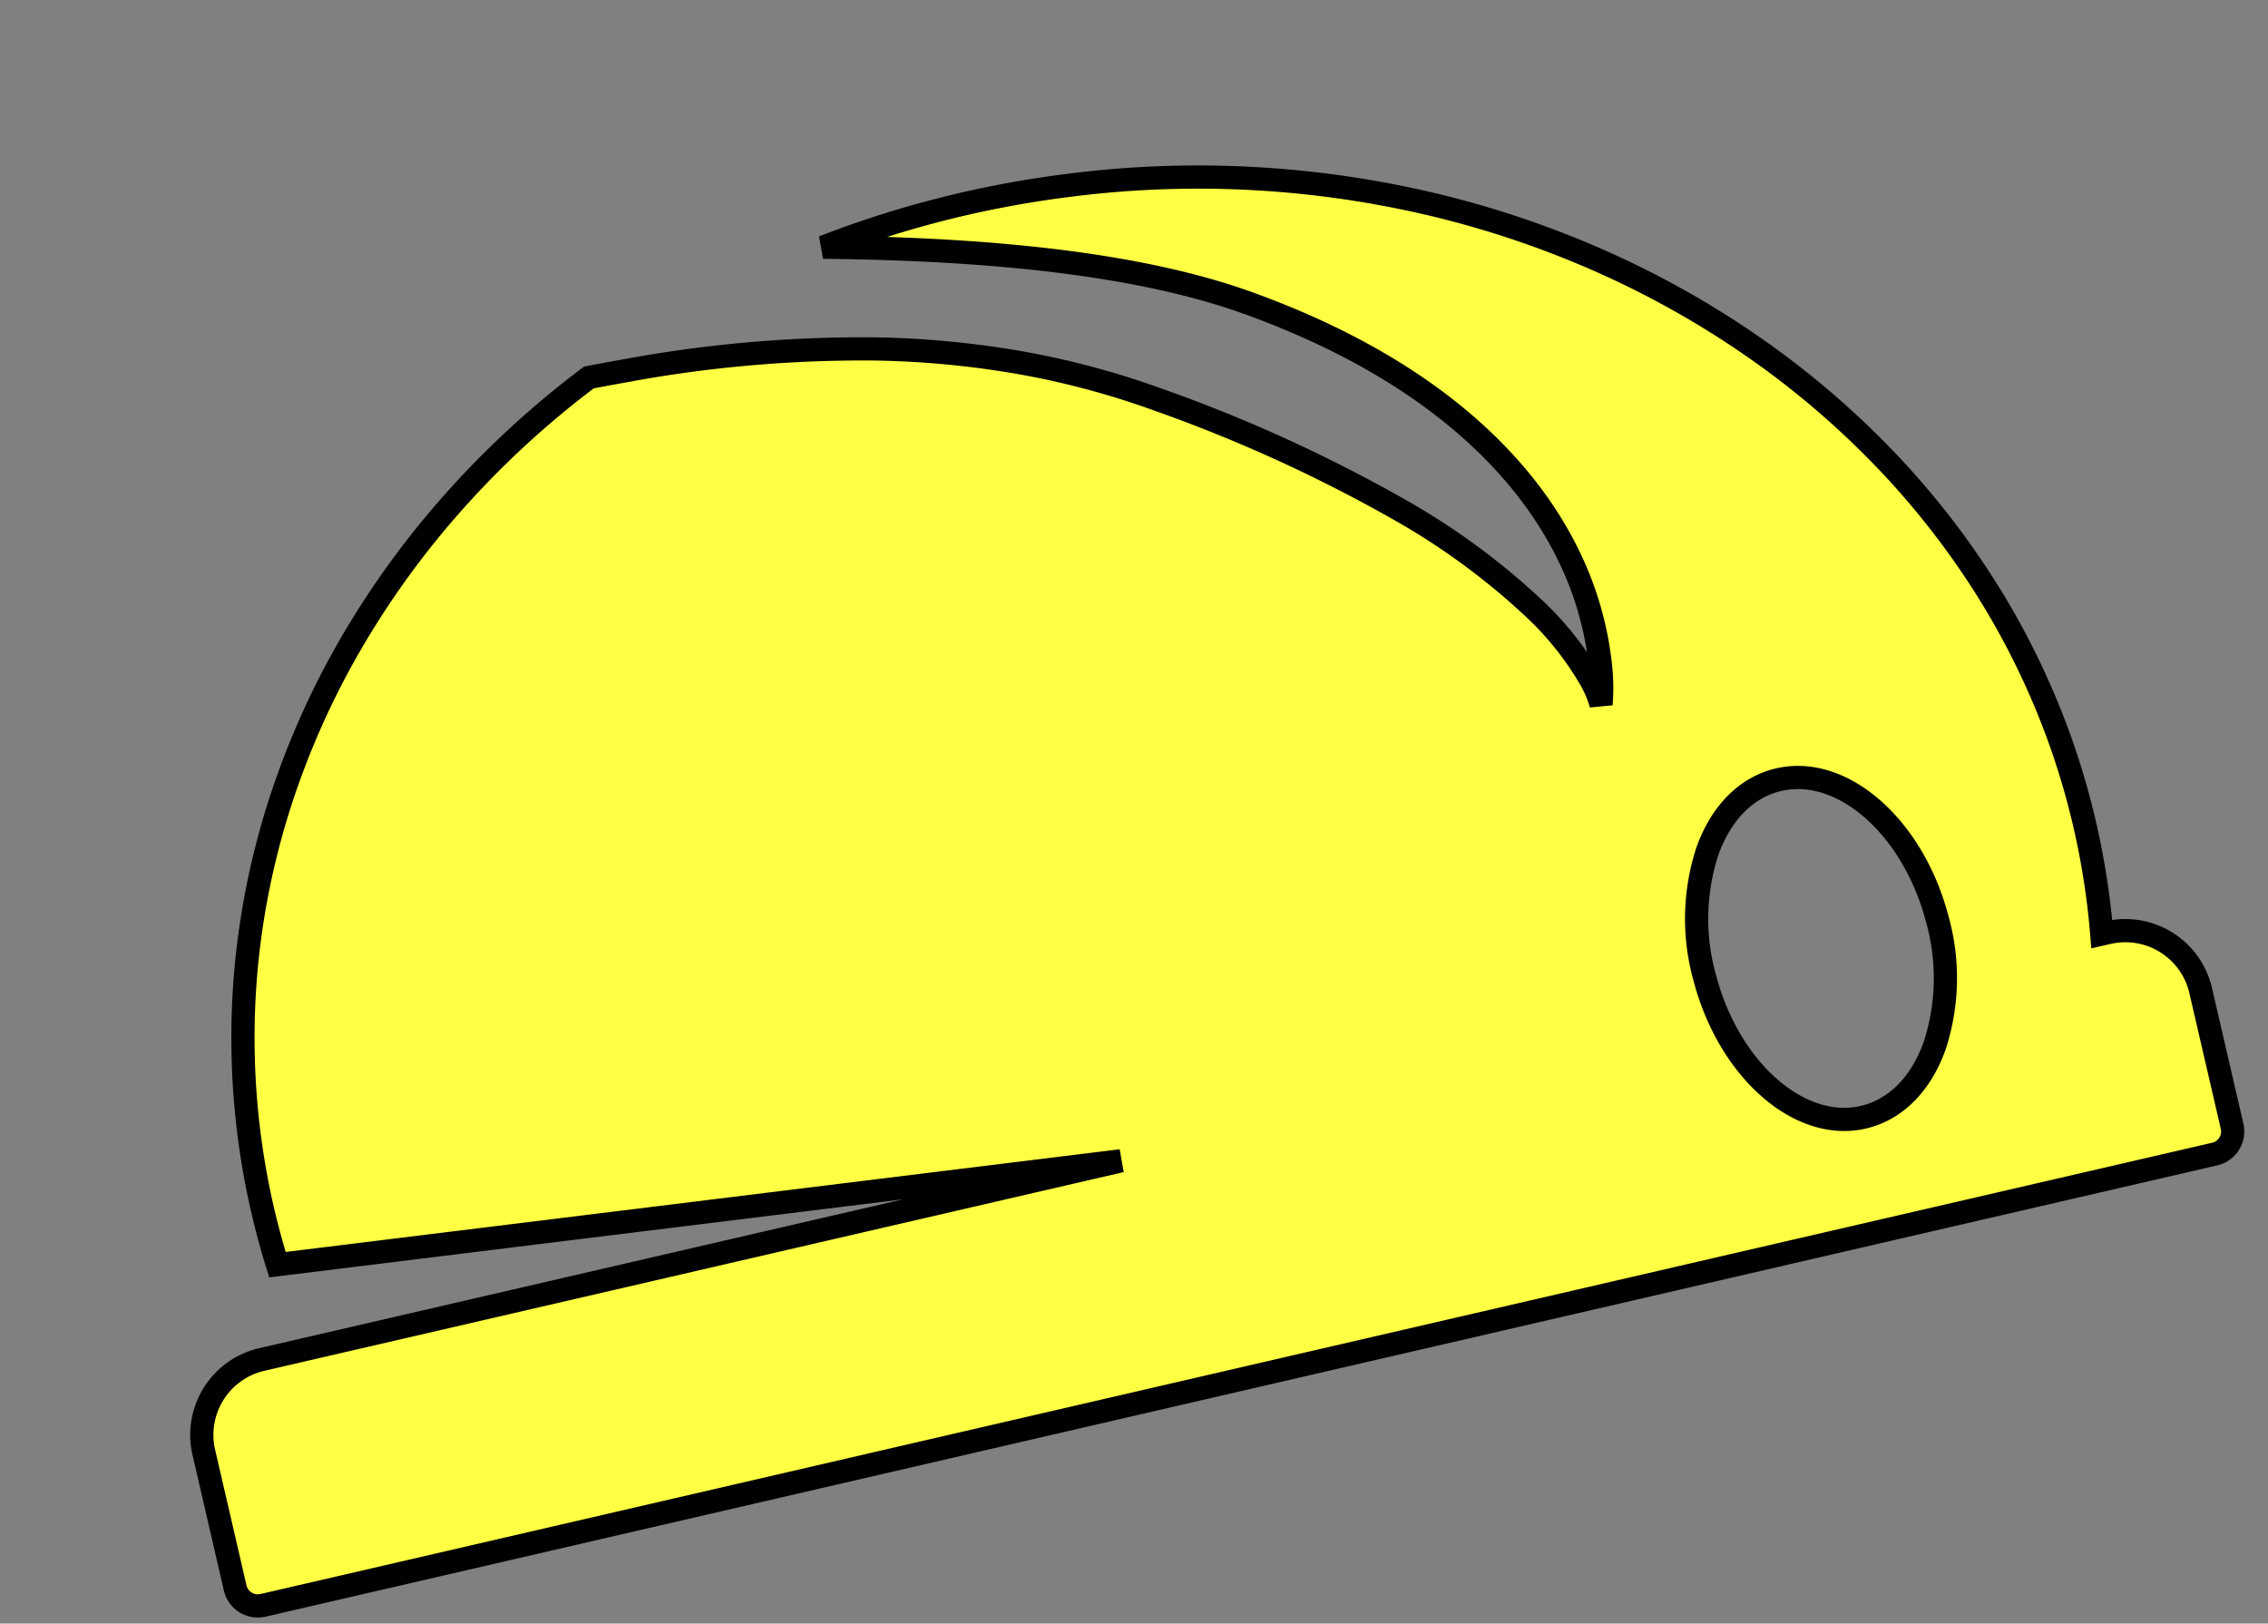 <svg xmlns="http://www.w3.org/2000/svg" width="293.317" height="209.963" viewBox="0 0 293.317 209.963">
  <rect x="0" y="0" width="293.317" height="209.963" fill="#808080" stroke="none"/>
  <defs>
    <style>
      .cls-1 {
        fill: #ff4;
        stroke: #000;
        stroke-width: 3px;
      }
    </style>
  </defs>
  <path id="Subtraction_3" data-name="Subtraction 3" class="cls-1" d="M133.311,162.341c-2.374,0-4.787-.063-7.174-.189a131.4,131.4,0,0,1-46.394-10.961,125.3,125.3,0,0,1-19.918-11.054A119.532,119.532,0,0,1,42.71,125.986a112.674,112.674,0,0,1-13.855-16.792,105.521,105.521,0,0,1-10.131-18.97,100.162,100.162,0,0,1-5.946-20.689,98.642,98.642,0,0,1-1.3-21.946c.07-1.331.168-2.67.29-3.98l-.809.042c-.177.009-.356.014-.532.014A9.995,9.995,0,0,1,.446,34.187L-.5,16.213a3,3,0,0,1,2.839-3.154L260.988-.5c.053,0,.106,0,.159,0a3,3,0,0,1,2.993,2.843l.943,17.976a10,10,0,0,1-9.464,10.51L141.732,36.8,251.49,42.549a98.745,98.745,0,0,1-2.932,39.342,100.072,100.072,0,0,1-8.077,19.954,105.559,105.559,0,0,1-12.058,17.807A112.544,112.544,0,0,1,212.889,134.9a119.5,119.5,0,0,1-18.5,12.286c-.828.445-1.671.887-2.508,1.313-1.449.021-2.873.032-4.232.032a168.334,168.334,0,0,1-32.88-2.842,120.462,120.462,0,0,1-17.413-4.749,106.889,106.889,0,0,1-17.392-8.031,194.078,194.078,0,0,1-28.425-19.562A90.535,90.535,0,0,1,76.783,97.9a40.087,40.087,0,0,1-5.564-10.143,13.875,13.875,0,0,1-.858-3.646,26.756,26.756,0,0,0-.833,5.5A42.647,42.647,0,0,0,71.115,103.7c2.943,10.436,11.393,25.73,34.936,39.323,11.832,6.831,29.189,12.323,53.064,16.79-1.694.338-3.4.642-5.073.907A132.928,132.928,0,0,1,133.311,162.341ZM46.824,25.636c-.314,0-.633.014-.947.041-4.125.361-7.8,3.032-10.344,7.52A28.243,28.243,0,0,0,32.4,49.442c1.035,11.835,8.263,21.106,16.455,21.105.316,0,.635-.014.947-.041,4.125-.361,7.8-3.032,10.345-7.521a28.238,28.238,0,0,0,3.136-16.245C62.243,34.905,55.015,25.635,46.824,25.636Z" transform="matrix(-0.985, 0.174, -0.174, -0.985, 291, 161.699)"/>
</svg>
